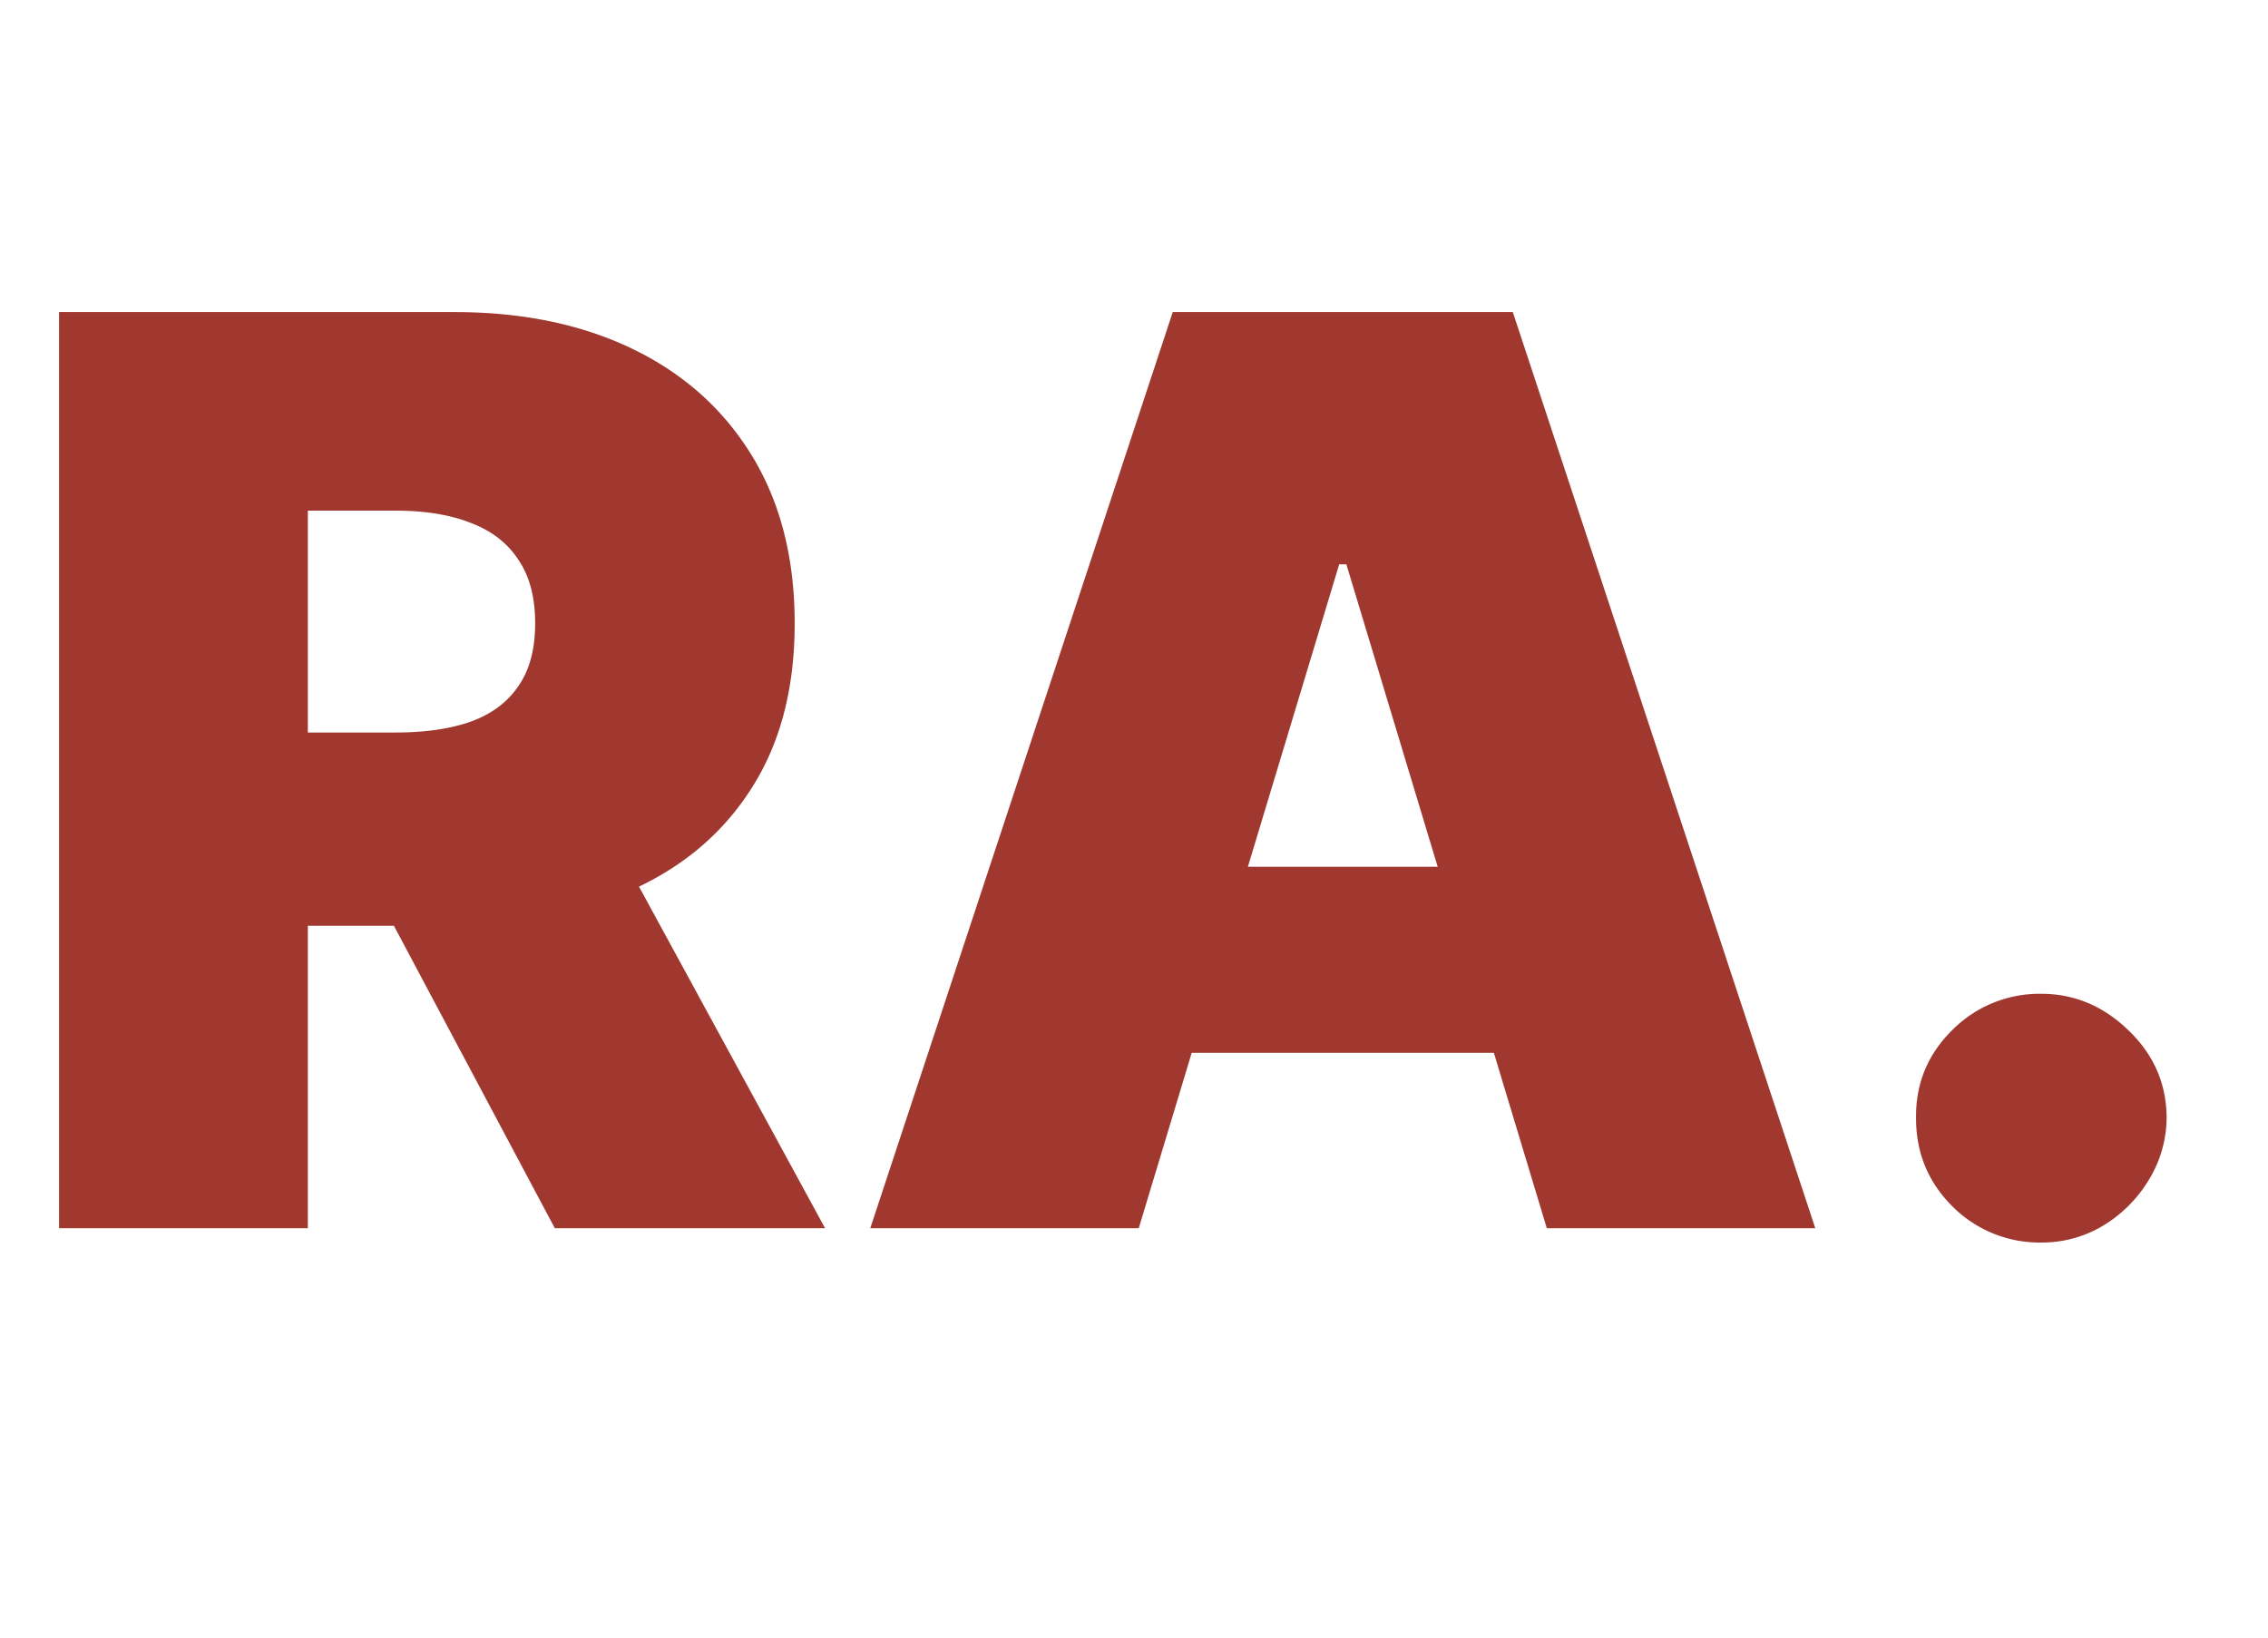 <svg xmlns="http://www.w3.org/2000/svg" width="72" height="52" fill="none" viewBox="0 0 72 52">
  <path fill="#A0382F" d="M64.805 39.455a3.904 3.904 0 0 1-2.827-1.151c-.776-.776-1.16-1.719-1.15-2.827-.01-1.08.373-2.003 1.15-2.77a3.904 3.904 0 0 1 2.827-1.15c1.041 0 1.96.383 2.755 1.15.805.767 1.212 1.69 1.222 2.77a3.825 3.825 0 0 1-.582 2.017 4.285 4.285 0 0 1-1.45 1.435 3.774 3.774 0 0 1-1.945.526ZM36.15 39h-8.522L37.23 9.91h10.796L57.628 39h-8.523l-6.363-21.08h-.228L36.151 39Zm-1.59-11.477h16.022v5.909H34.56v-5.91ZM1.875 39V9.91h12.557c2.159 0 4.048.392 5.667 1.178 1.62.786 2.88 1.918 3.779 3.395.9 1.477 1.35 3.248 1.35 5.313 0 2.083-.465 3.84-1.393 5.27-.918 1.43-2.21 2.509-3.878 3.238-1.657.73-3.593 1.094-5.81 1.094h-7.5V23.26h5.91c.928 0 1.719-.113 2.372-.34.663-.237 1.17-.611 1.52-1.123.36-.511.54-1.179.54-2.002 0-.834-.18-1.511-.54-2.032-.35-.53-.857-.918-1.52-1.165-.653-.255-1.444-.383-2.372-.383H9.773V39H1.875Zm17.046-13.352L26.193 39h-8.58l-7.102-13.352h8.41Z"/>
</svg>
